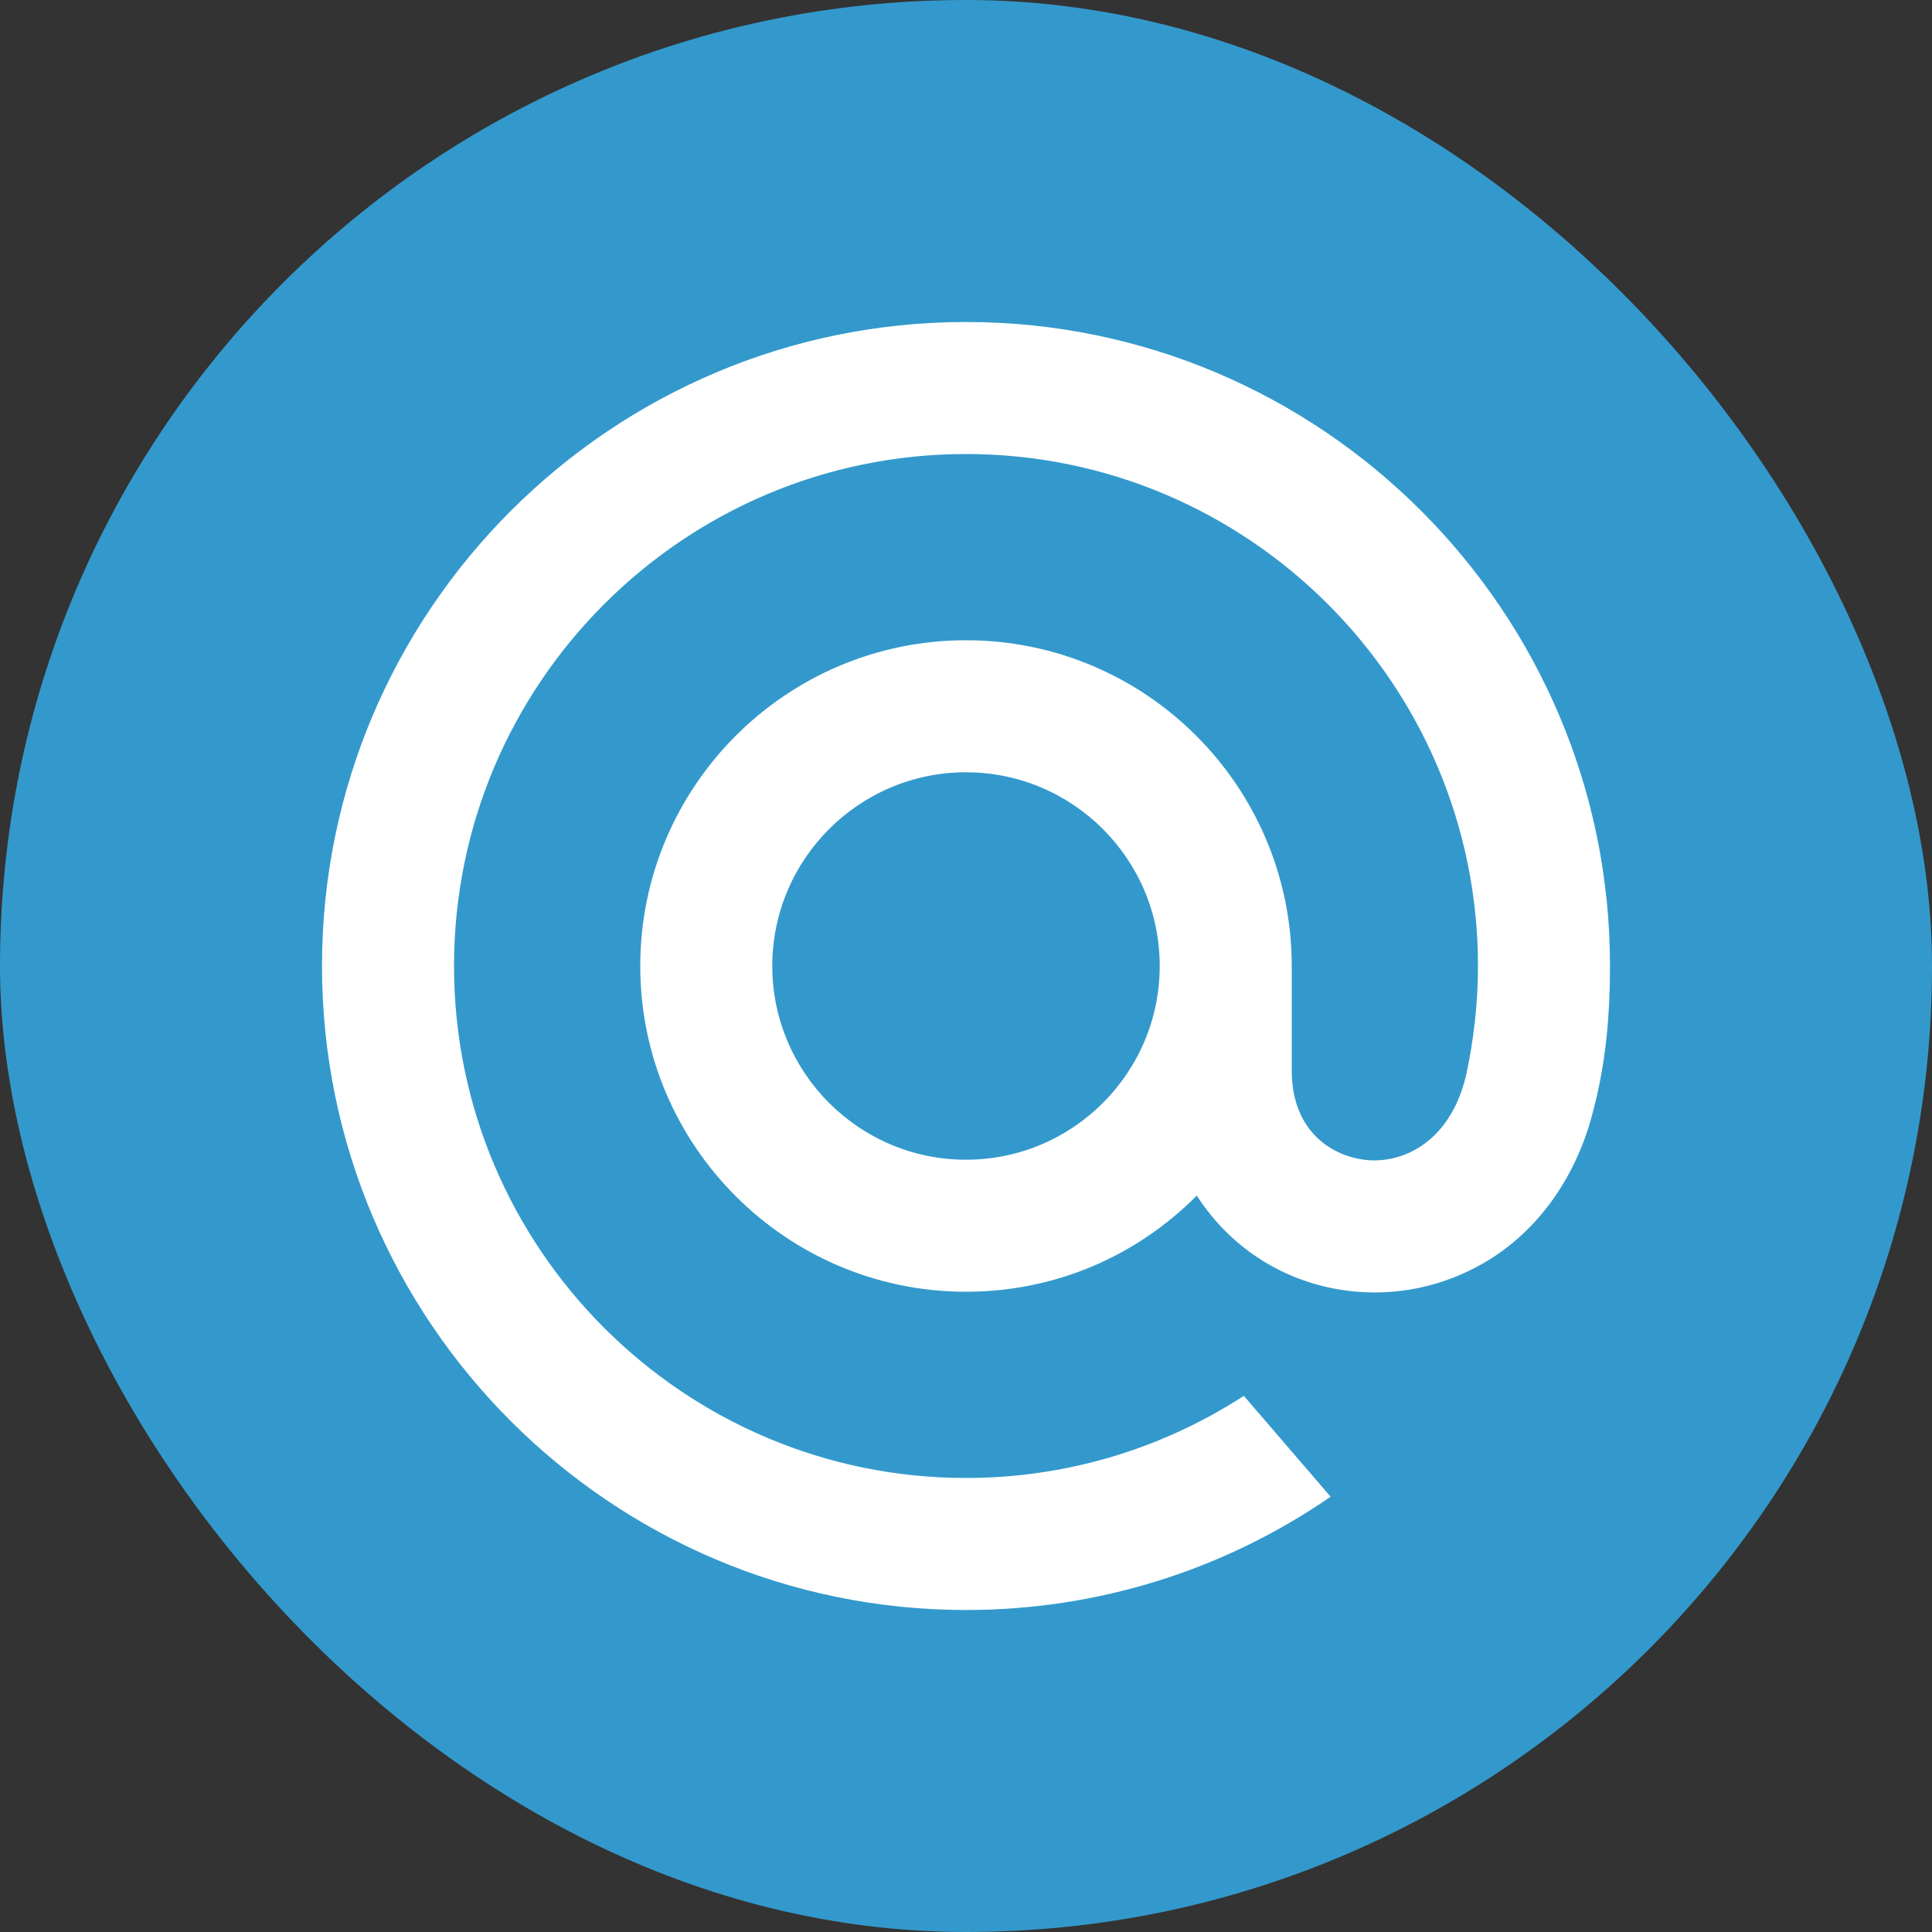 <svg width="48" height="48" viewBox="0 0 48 48" fill="none" xmlns="http://www.w3.org/2000/svg">
<rect x="0" y="0" width="48" height="48" fill="#333333" stroke="none"/>
<g id="Mail.ru">
<g id="Mail.ru_2">
<rect id="Rectangle" width="48" height="48" rx="24" fill="#3399cc"/>
<path id="Vector" d="M28.813 24C28.813 26.654 26.654 28.813 24 28.813C21.346 28.813 19.187 26.654 19.187 24C19.187 21.346 21.346 19.187 24 19.187C26.654 19.187 28.813 21.346 28.813 24ZM24 8C15.177 8 8 15.177 8 24C8 32.823 15.177 40 24 40C27.232 40 30.349 39.038 33.013 37.217L33.058 37.185L30.903 34.68L30.866 34.703C28.816 36.023 26.441 36.72 24 36.72C16.986 36.72 11.28 31.014 11.28 24C11.28 16.986 16.986 11.28 24 11.28C31.014 11.28 36.72 16.986 36.72 24C36.72 24.909 36.618 25.829 36.421 26.734C36.018 28.385 34.862 28.89 33.994 28.824C33.121 28.753 32.099 28.131 32.093 26.609V25.449V24C32.093 19.537 28.463 15.907 24 15.907C19.537 15.907 15.907 19.537 15.907 24C15.907 28.463 19.537 32.093 24 32.093C26.168 32.093 28.201 31.246 29.734 29.704C30.625 31.091 32.078 31.961 33.731 32.094C33.873 32.105 34.018 32.111 34.161 32.111C35.326 32.111 36.479 31.721 37.409 31.016C38.368 30.287 39.085 29.234 39.48 27.969C39.543 27.765 39.659 27.297 39.659 27.294L39.663 27.277C39.896 26.262 40 25.25 40 24C40 15.177 32.823 8 24 8Z" fill="white"/>
</g>
</g>
</svg>

